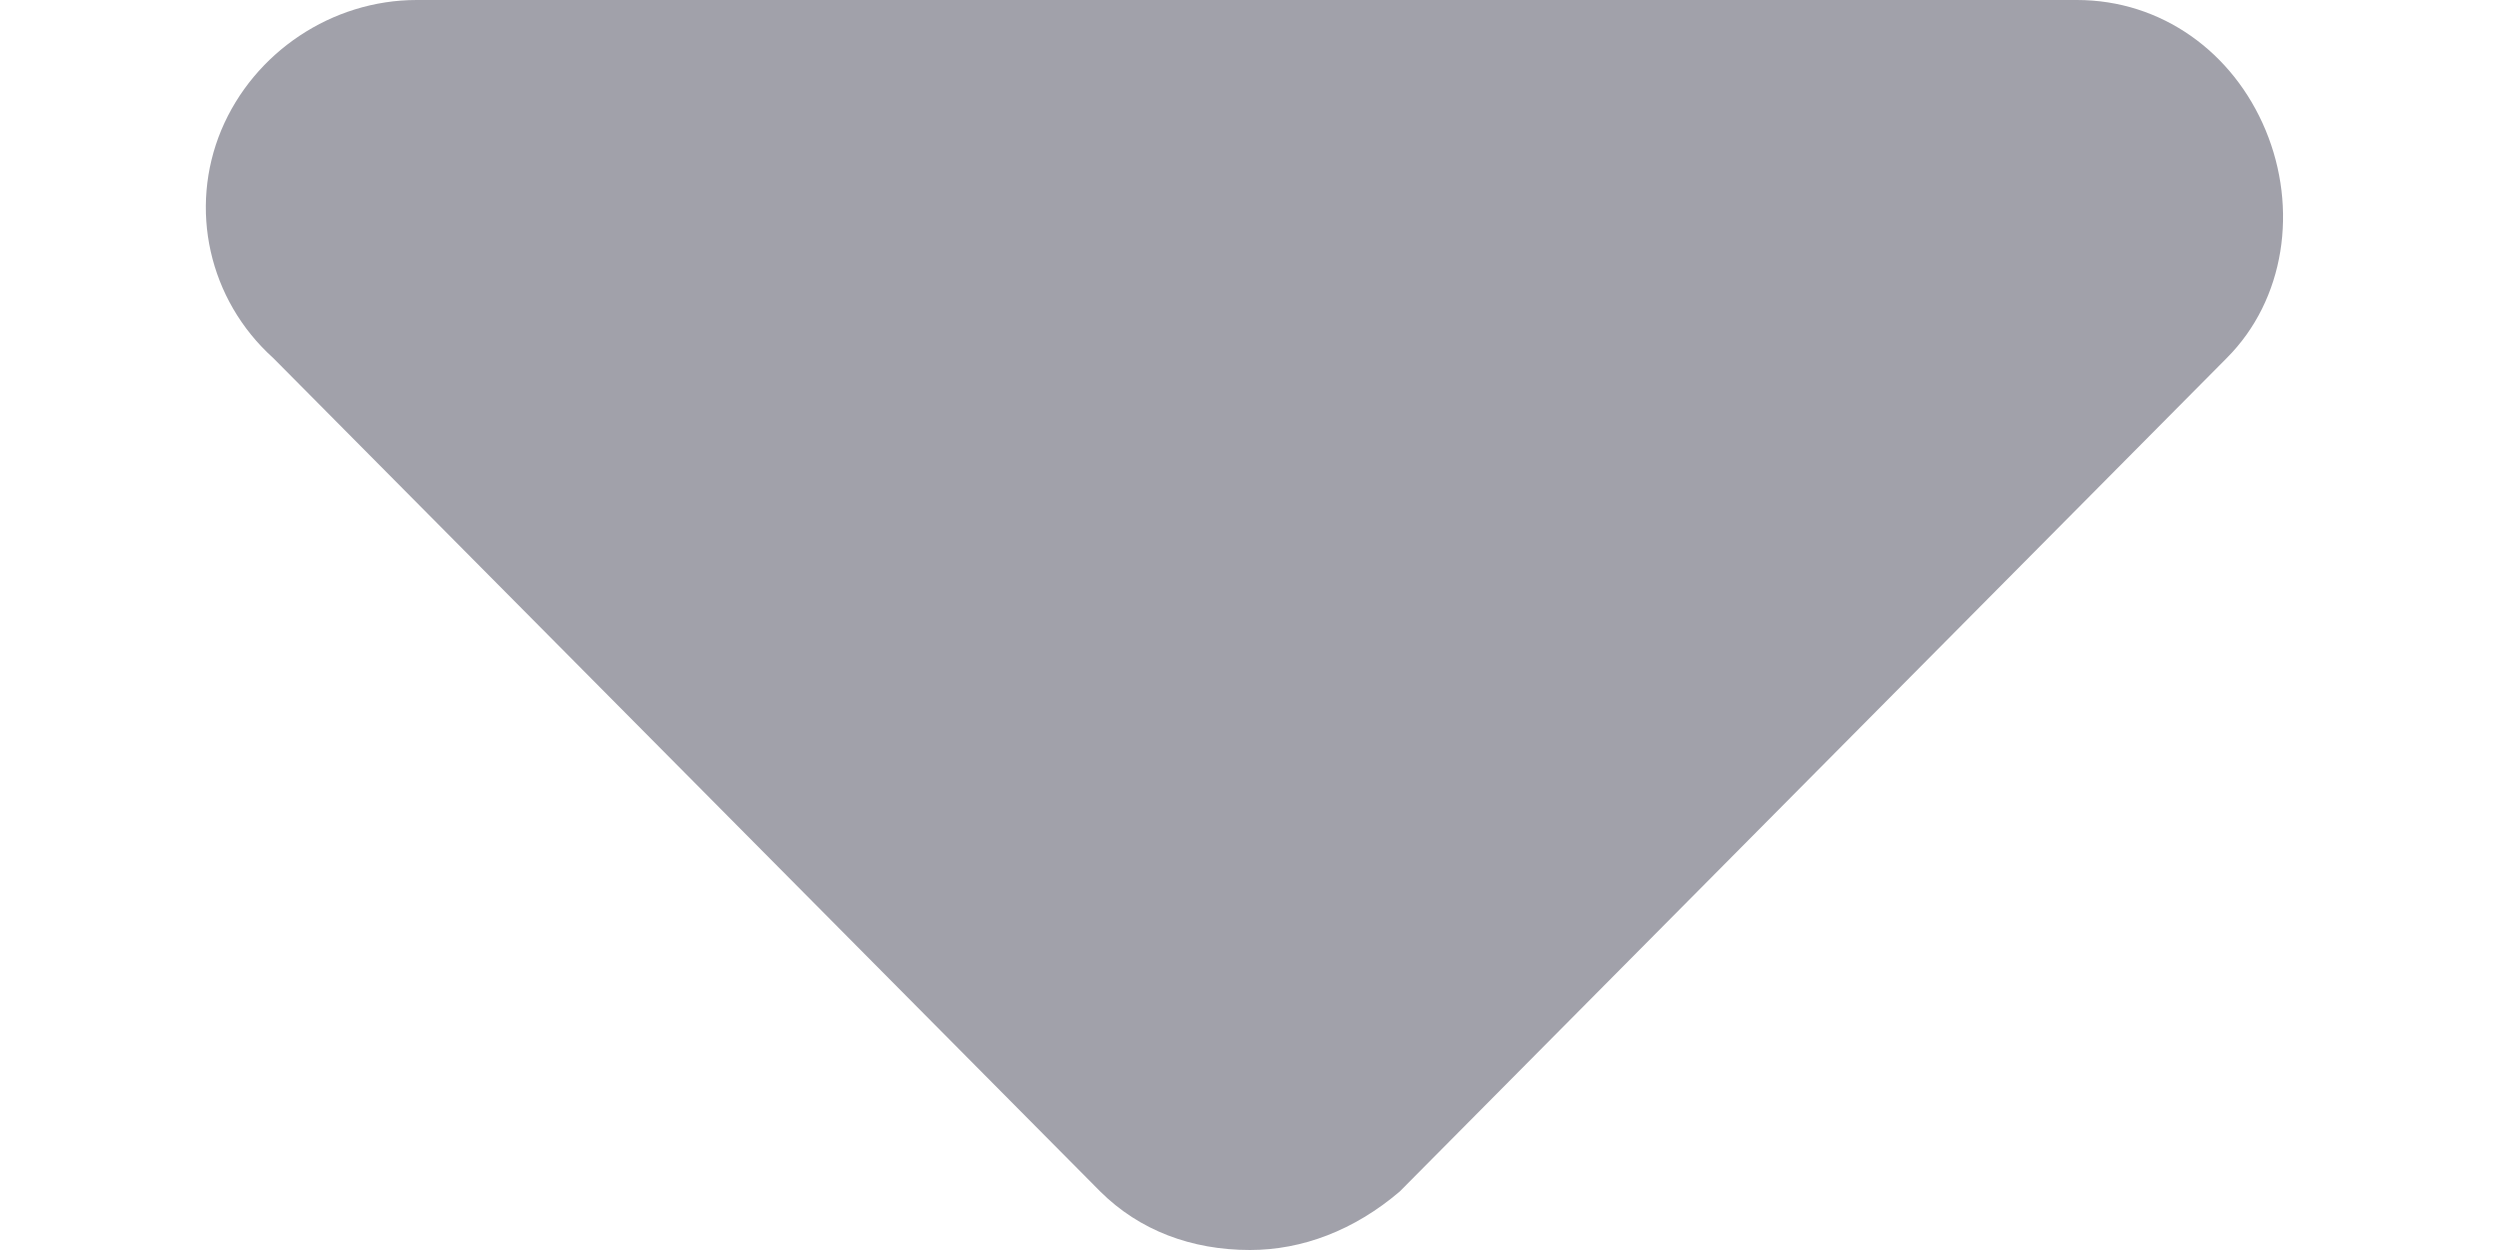 <svg width="12" height="6" viewBox="0 0 12 6" fill="none" xmlns="http://www.w3.org/2000/svg">
<path d="M10.688 1.719L6.719 5.719C6.5 5.906 6.25 6 6 6C5.719 6 5.469 5.906 5.281 5.719L1.312 1.719C1 1.438 0.906 1 1.062 0.625C1.219 0.25 1.594 0 2 0H9.969C10.375 0 10.719 0.25 10.875 0.625C11.031 1 10.969 1.438 10.688 1.719Z" fill="#A1A1AA"/>
</svg>